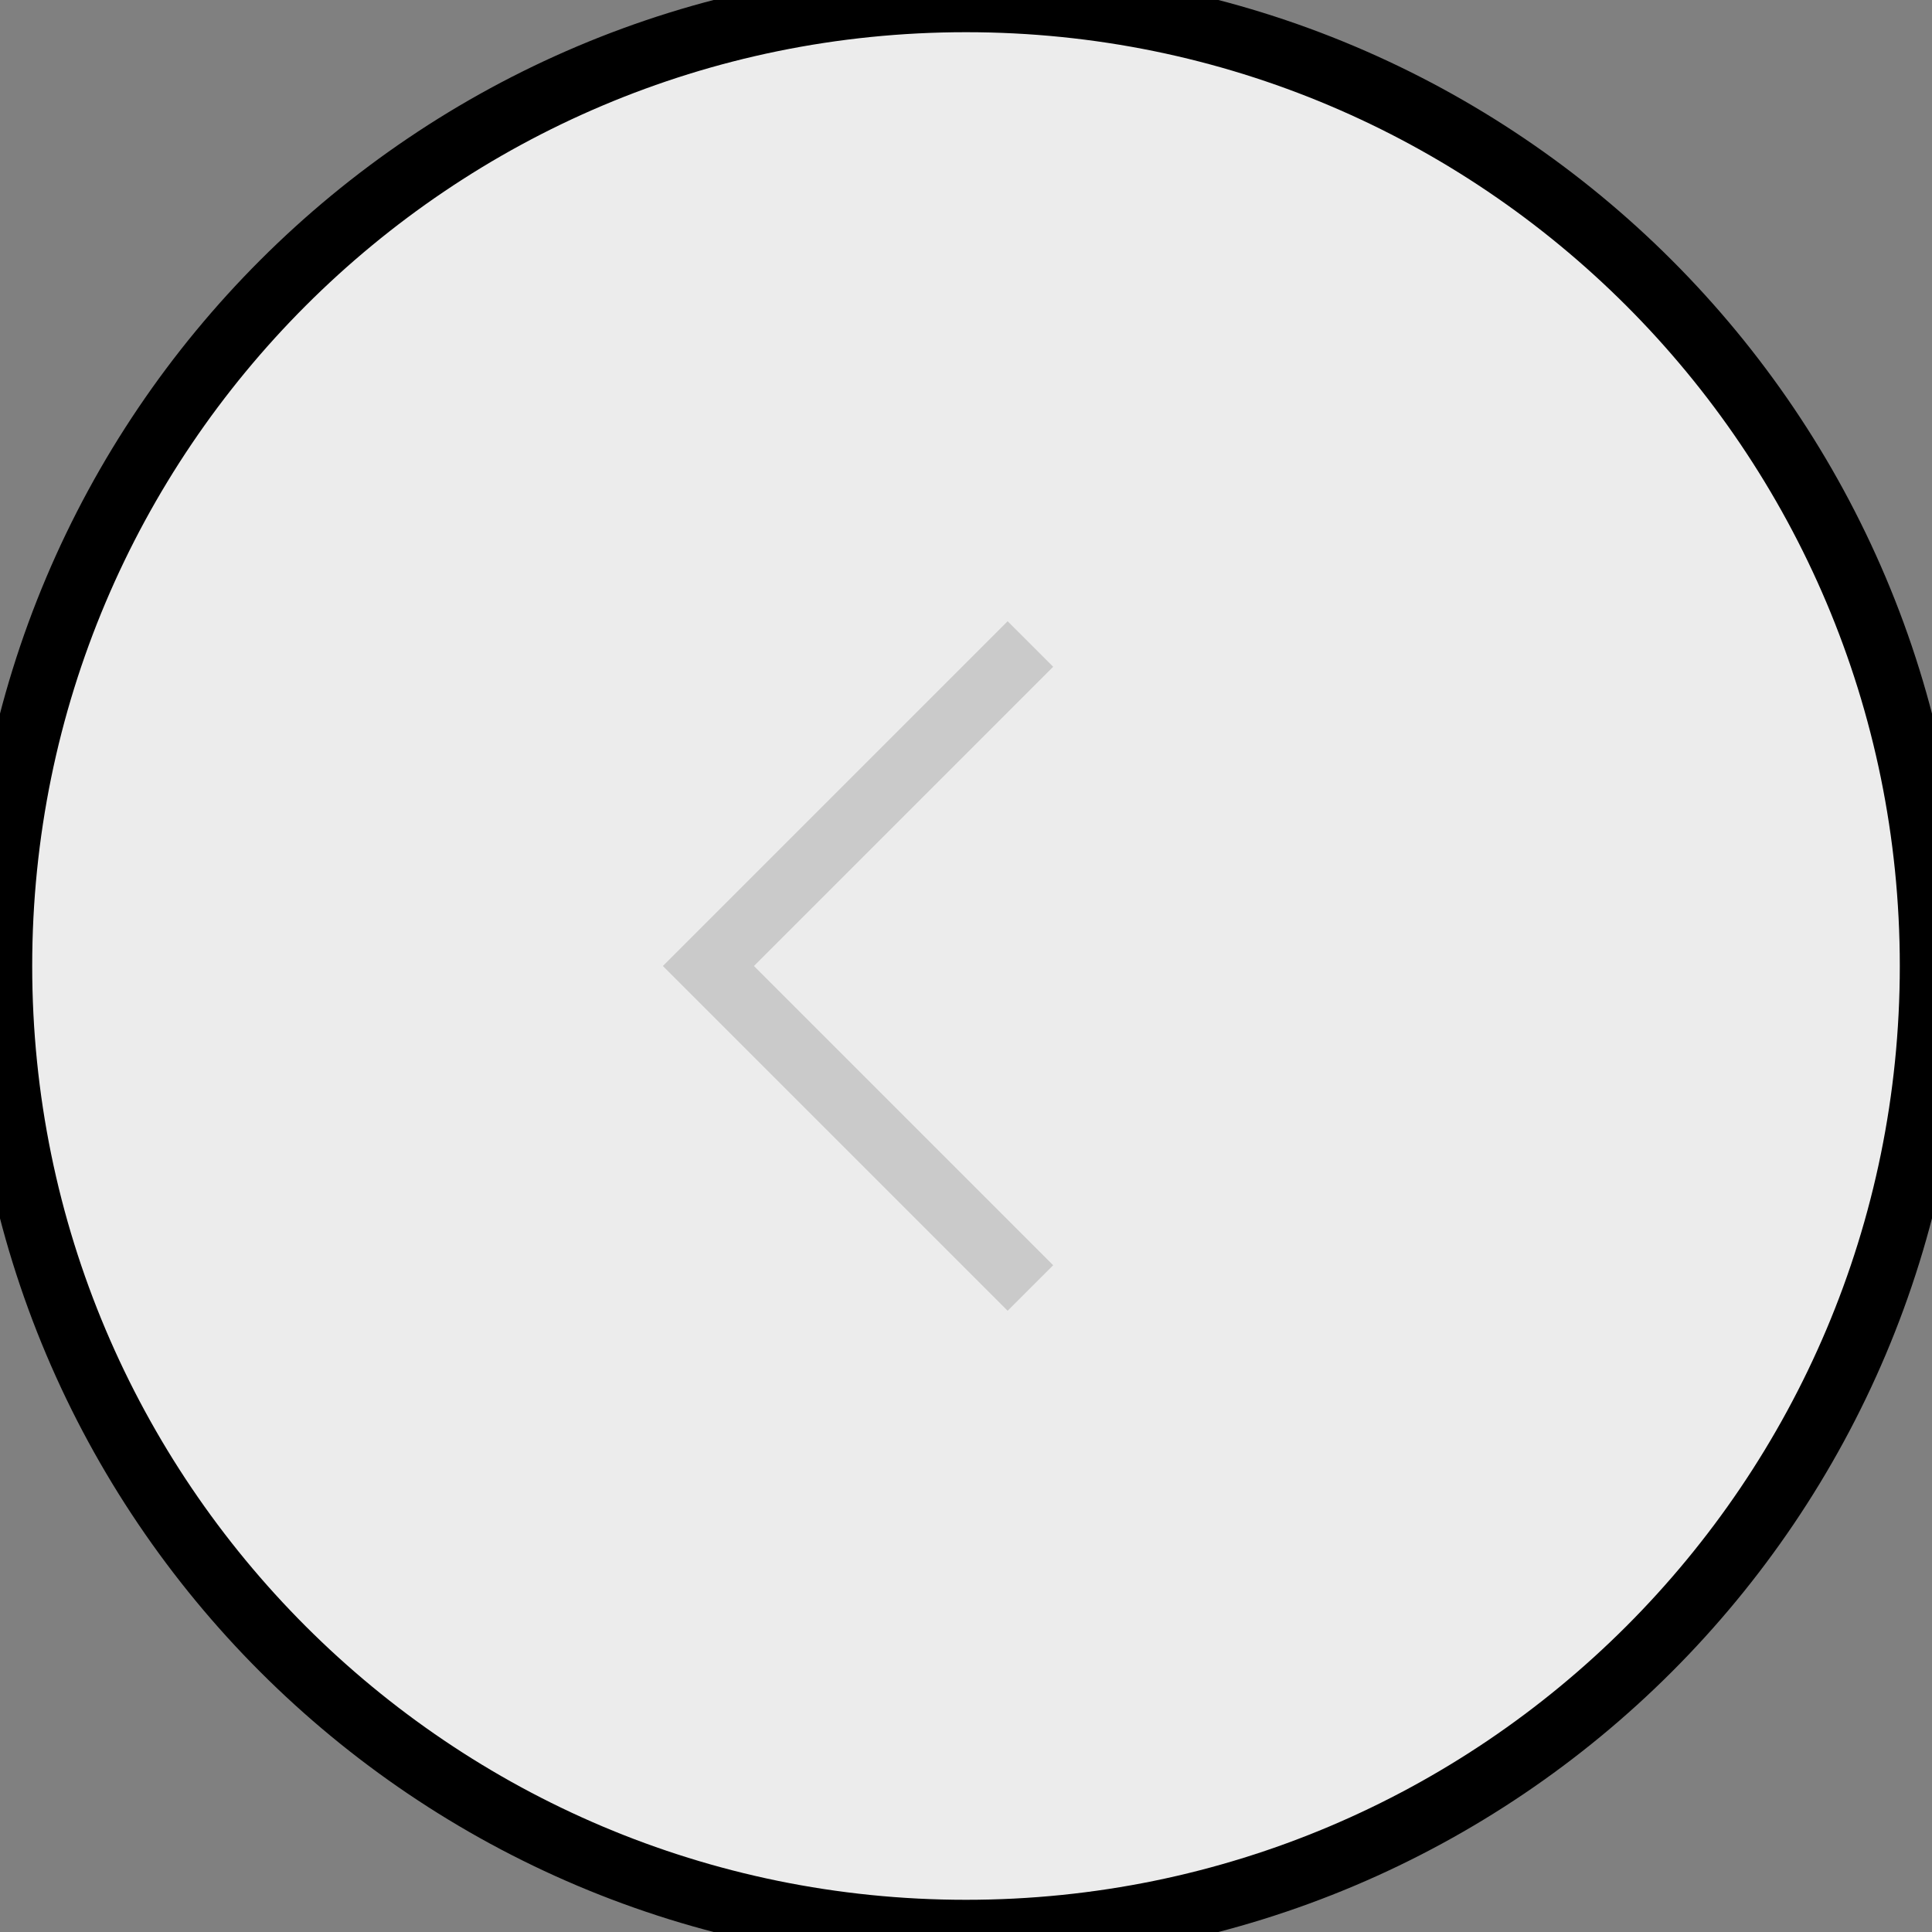 <svg width="30" height="30" viewBox="0 0 30 30" fill="none" xmlns="http://www.w3.org/2000/svg">
<rect x="0" y="0" width="30" height="30" fill="#808080" stroke="none"/>
<path d="M15 30C6.716 30 8.89561e-07 23.284 1.25168e-06 15C1.61379e-06 6.716 6.716 -1.01779e-06 15 -6.55671e-07C23.284 -2.93554e-07 30 6.716 30 15C30 23.284 23.284 30 15 30Z" fill="#ECECEC"/>
<path d="M15 30C6.716 30 8.89561e-07 23.284 1.25168e-06 15C1.61379e-06 6.716 6.716 -1.01779e-06 15 -6.55671e-07C23.284 -2.93554e-07 30 6.716 30 15C30 23.284 23.284 30 15 30Z" stroke="black"/>
<path d="M16 20L11 15L16 10" stroke="#CACACA"/>
</svg>
